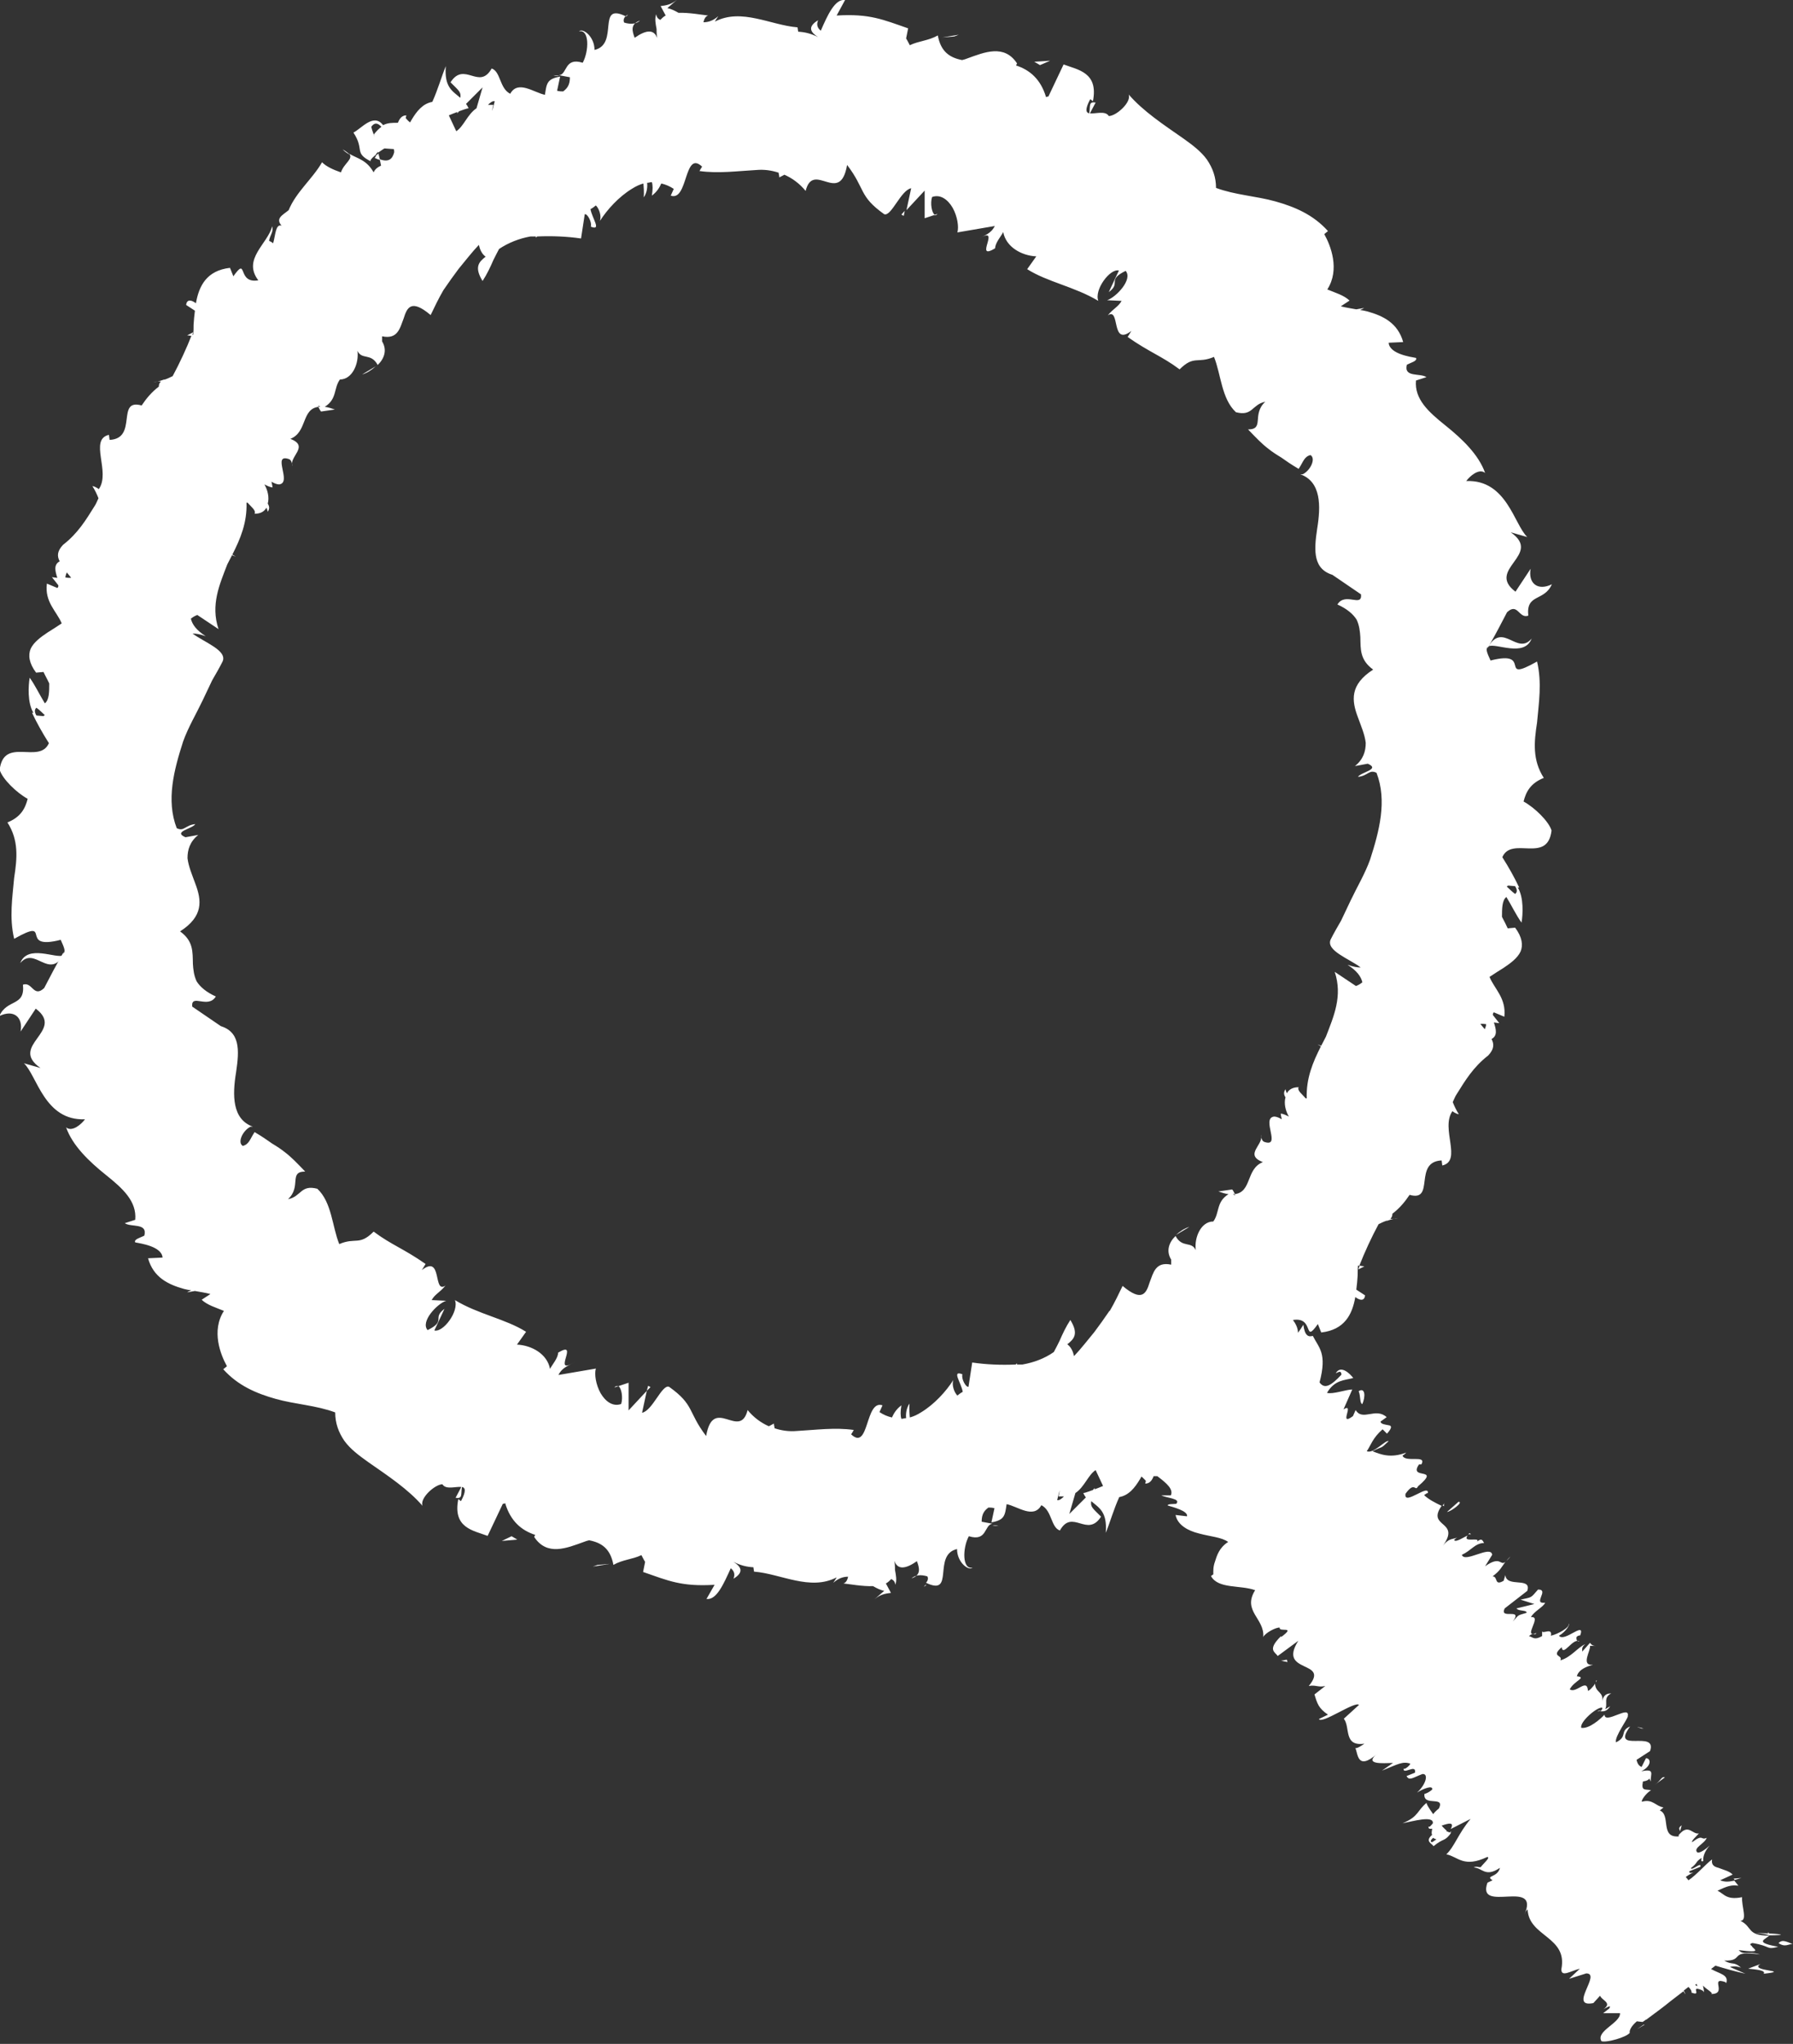 <?xml version="1.0" encoding="UTF-8"?><svg id="_イヤー_2" xmlns="http://www.w3.org/2000/svg" viewBox="0 0 53.17 60.59"><rect x="0" y="0" width="53.17" height="60.59" fill="#333333" stroke="none"/><defs><style>.cls-1{fill:#fff;}</style></defs><g id="_イヤー_1-2"><g><path class="cls-1" d="M18.55,.49s.01,0,.02,0c.09-.08,.03-.06-.02,0Z"/><path class="cls-1" d="M.6,28.55c.43-.51,.84,.49,1.28-.23-.22,.11-1.06-.34-1.28,.23Z"/><path class="cls-1" d="M10.38,4.59s-.1-.1-.22-.16c.08,.08,.15,.12,.22,.16Z"/><path class="cls-1" d="M16.59,2.25l-.18-.02c.08,.03,.13,.03,.18,.02Z"/><path class="cls-1" d="M5.55,9.94s.09,.01,.14,.02l.04-.11-.18,.09Z"/><path class="cls-1" d="M11.14,10.86l-.4,.24c.14-.04,.28-.13,.4-.24Z"/><path class="cls-1" d="M18.22,41.13l.12-.04s-.08-.02-.12,.04Z"/><polygon class="cls-1" points="19.22 41.08 19.18 41.23 19.29 41.12 19.22 41.08"/><path class="cls-1" d="M11.19,10.84h0s-.02,.01-.04,.03l.04-.03Z"/><polygon class="cls-1" points="28.43 1.03 27.94 1.11 28.3 1.08 28.43 1.03"/><polygon class="cls-1" points="14.88 45.68 15.34 45.64 15.17 45.54 14.88 45.68"/><path class="cls-1" d="M27.47,46.98s-.01,0-.02,0c-.09,.08-.03,.06,.02,0Z"/><path class="cls-1" d="M45.42,18.93c-.43,.51-.84-.49-1.28,.23,.22-.11,1.06,.34,1.28-.23Z"/><path class="cls-1" d="M29.43,45.22l.18,.02c-.08-.03-.13-.03-.18-.02Z"/><path class="cls-1" d="M40.46,37.54s-.09-.01-.14-.02l-.04,.11,.18-.09Z"/><path class="cls-1" d="M34.87,36.61l.4-.24c-.14,.04-.28,.13-.4,.24Z"/><path class="cls-1" d="M27.8,6.34l-.12,.04s.08,.02,.12-.04Z"/><path class="cls-1" d="M11.15,4.61s-.01,.05-.04,.07c.06,.03,.11,.05,.16,.06l-.05-.19-.07,.06Z"/><polygon class="cls-1" points="26.8 6.4 26.83 6.25 26.73 6.36 26.8 6.4"/><path class="cls-1" d="M34.83,36.64h0s.02-.01,.04-.03l-.04,.03Z"/><polygon class="cls-1" points="17.58 46.44 18.08 46.36 17.72 46.39 17.58 46.44"/><polygon class="cls-1" points="31.14 1.8 30.67 1.83 30.84 1.93 31.14 1.8"/><path class="cls-1" d="M47.37,50.73s.07,0,.11-.02c-.04,0-.08,0-.11,.02Z"/><path class="cls-1" d="M47.33,49.82s0,.04,0,.05c.02-.04,.03-.07,0-.05Z"/><path class="cls-1" d="M49.87,54.11c-.13,.09-.05,.12-.05,.18l.05-.18Z"/><path class="cls-1" d="M51.41,55.69l.03,.04,.2-.06-.23,.02Z"/><path class="cls-1" d="M52.05,57.3c.22,.02,.34,.04,.41,.07,.1,0,.21,0,.35-.01,0-.04-.53-.05-.76-.06Z"/><polygon class="cls-1" points="48.77 60.02 48.74 60.02 48.55 60.15 48.77 60.02"/><path class="cls-1" d="M46.9,48.44h0c.06,0,.04,0,0,0Z"/><path class="cls-1" d="M44.79,46.14c-.05,.05-.09,.09-.12,.13,.03-.03,.07-.06,.12-.13Z"/><path class="cls-1" d="M43.6,45.54s.04-.09-.03-.09c-.01,.02-.02,.03-.03,.04,.05-.02,.09-.02,.06,.05Z"/><path class="cls-1" d="M42.83,44.56l-.05,.07,.04,.02v-.09Z"/><path class="cls-1" d="M52.46,57.38c-.67,0-.48-.26-.85-.44,.22,0,.03-.43,.05-.7l.09-.02c-.56,.14-.61-.08-.82-.17,.29-.14,.42-.18,.62-.15l-.12-.15c-.18,.04-.29,.04-.42-.01l.37-.17c-.09-.1-.27-.14-.42-.2-.12-.03-.22-.08-.19-.25-.2,.15-.45,.45-.7,.62l-.08-.1c.1-.07,.2-.13,.25-.13-.03,0-.18,.04-.14-.04l.32-.13c.05-.17-.25,.13-.28,.04,.22-.17,.12-.17,.31-.3,.03,0-.05,.13,.06,.09-.02-.11,.04-.3,.19-.46-.12,.11-.3,.24-.37,.2-.13-.13,.23-.26,.28-.43-.18,.09-.09-.13-.43,.13-.03-.04,.12-.17,.2-.26-.2,.04-.31-.31-.6,.05v.04s-.02,0-.03,0c-.52,.02-.2-.64-.53-.77l.11-.09c-.24-.04-.32-.26-.64-.17-.03-.04,.13-.26,.27-.34-.17-.04-.3,.04-.24-.26,.28-.04,.14-.17,.23,0-.01-.22,.14-.39-.28-.3,.33-.17,.28-.39,.14-.39l-.13,.26c-.1-.04-.13-.13-.15-.21l.4-.26c.23-.65-1.19,.09-.59-.73-.32,.13-.06,.3-.42,.47-.05-.17,.38-.73,.35-.78,.07-.34-.68,.26-.69-.04-.12,.13-.46,.43-.69,.39-.05-.17,.44-.6,.61-.6,.04,.02,0,.07-.04,.11,.08,0,.18,.02,.29-.15l-.15,.09c.09-.17-.07-.34,.18-.47-.21,0-.25,.13-.27,.26,.06-.32-.2-.27-.21-.55-.05,.09-.19,.23-.21,.21-.03-.39-.34,.09-.54-.04,.13-.26,.52-.35,.21-.39,.06-.22,.34-.3,.48-.34-.38,.04-.06-.43-.09-.56h.17c-.1,0-.13-.04-.17-.09l-.23,.26c0-.09-.02-.13,.09-.22-.22,.09-.42,.39-.74,.48,.09-.17-.3-.09,.04-.39,.04,.3,.34-.3,.53-.17-.07,0-.1-.04-.09-.13,.03-.04,.08-.05,.11-.05,.16-.45-.47,.22-.63,.01,.22-.13,.34-.35,.28-.35,.06,.09-.3,.3-.52,.35,.05-.25-.23-.05-.26-.13v.14c-.23,.13-.26,.04-.39,0,.15-.13,.17,0,.22-.09-.43,.17,.19-.52-.16-.47,.08-.17,.37-.3,.42-.43-.39,.05,.14-.39-.21-.39-.23,.26-.16,.22-.52,.3l.41,.13-.53,.13c.06,.09,.31,.04,.3,.13-.29,.09-.21,.04-.41,.26,.32-.43-.41-.04-.24-.39l.67-.52c.14-.43-.62-.08-.65-.47l-.05,.17c-.29,.17-.16-.13-.33-.13,.23-.17,.27-.28,.38-.43-.16,.13-.13-.2-.6,.13l.21-.34c-.04-.3-.82,.26-.9,0,.29-.13,.38-.34,.66-.35-.05-.07-.06-.16-.21-.04,.11-.15-.45,.05-.28-.18-.12,.05-.36,.22-.4,.13,.04-.04,.11-.09,.11-.09-.11,.09-.24,0-.44,.26,.54-.75-.5-.53-.04-1.18-.19-.09-.4-.2-.52-.32,.07-.04,.11-.09,.11-.04,.07-.34-.73,.39-.66,0,.28-.39,.28-.04,.37-.22,.71-.6-.3-.17,.03-.65h.07c.17-.3-.48-.04-.56-.26,0,0,.07-.04,.11-.09-.47,.18-.77,.05-1-.04,.33-.17,.21-.04,.48-.3-.1-.04-.45,.39-.65,.3,.12-.17,.17-.39,.47-.65l.13,.13c.17-.19,.13-.24,.05-.25-.09-.02-.24-.03-.24-.11l.18-.13c-.33-.3-.71,.13-.92-.21l-.08,.18c-.45,.33,.07-.42-.28-.2l.26-.59c-.18,0-.58,.15-.75,.1,.23-.39,.52-.37,.78-.44-.1-.13-.37-.4-.52-.14,.06-.02,.16-.11,.17,.04-.31,.33-.5,.44-.65,.23,.23-.87-.02-1.02-.2-1.38-.13,.04-.24,0-.28-.33-.06,.1-.11,.17-.16,.24,0-.12-.05-.25-.15-.38,.65-.11,.3,.74,.74,.12l.1,.25c.69-.08,.92-.53,1.01-1.05,.13,.1,.27,.13,.29-.05l-.26-.17c.02-.14,.03-.28,.04-.42,0-.1,0-.19,.01-.29,.01,0,.03,0,.04,0,.16-.41,.37-.86,.57-1.23,.08-.04,.16-.08,.26-.11,0,0,0,.02-.03,.03,.02-.01,.03-.02,.05-.03,.09-.03,.19-.06,.3-.07-.1,.02-.17,.03-.23,.02,.05-.05,.06-.1,.06-.15,.21-.16,.37-.35,.51-.56,.77,.22,.1-.98,.95-1.02l.02,.15c.6-.14-.06-1.1,.3-1.61,0,0,.1,.08,.19,.09-.07-.11-.13-.23-.18-.36,.04-.08,.07-.17,.12-.24,.25-.4,.49-.8,.93-1.14,.18-.19,.18-.34,.1-.49,.19-.1,.13-.3,.07-.49l.16,.02c-.06-.08-.13-.16-.19-.24,0-.03,0-.06,.03-.08l.31,.13c.06-.55-.29-.82-.44-1.18,.13-.09,.28-.18,.42-.27,.21-.14,.41-.29,.5-.48,.08-.19,.05-.43-.16-.71l-.22,.02c-.04-.09-.1-.21-.17-.34,0-.24,0-.49,.13-.59,.16,.26,.29,.54,.45,.76,.04-.24,.07-.74-.11-1.04h.04c-.14-.3-.31-.6-.5-.9,.28-.64,1.34,.21,1.46-.79-.08-.27-.5-.68-.83-.86,.07-.28,.2-.54,.6-.7-.34-.53-.29-1.06-.2-1.64,.05-.57,.15-1.18,0-1.81-1.19,.67-.09-.36-1.38-.03-.12-.26-.15-.36-.07-.41l-.04,.07,.05-.07h0c.19-.33,.37-.67,.55-1.02,.32-.3,.35,.2,.63,.1-.07-.66,.47-.41,.7-.93-.43,.21-.71-.04-.63-.46l-.45,.68c-.89-.67,.82-1.09-.14-1.76l.49,.14c-.39-.37-.61-1.71-1.81-1.66,.1-.14,.38-.39,.56-.24-.19-.54-.68-1.01-1.18-1.41-.5-.4-.92-.78-.87-1.33l.31-.1c-.19-.13-.68,.02-.58-.37,.12-.06,.32-.11,.27-.2-.16-.03-.79-.12-.81-.45l.43-.02c-.16-.57-.6-.78-1.07-.91-.07-.02-.14-.03-.21-.04,.04-.02,.08-.03,.12-.06l-.23,.04c-.16-.03-.31-.05-.46-.09l.26-.17c-.17-.16-.42-.23-.66-.33,.38-.59,.1-1.3-.09-1.64l.11-.09c-.44-.49-.99-.72-1.56-.88-.57-.16-1.2-.19-1.76-.4,0-.32-.1-.59-.27-.84-.18-.25-.44-.44-.72-.64-.56-.39-1.18-.8-1.6-1.29,.09,.23-.37,.64-.59,.64-.1-.17-.4-.06-.56-.08l.17-.32c-.22-.04-.15,.11-.19,.32-.1-.02-.13-.12,.03-.42l.08,.06c.17-.86-.45-.93-.87-1.09l-.45,.95s-.04,0-.07,.02c-.16-.54-.49-.81-.89-.94l.03-.06c-.38-.58-.97-.33-1.47-.15-.05,.02-.11,.04-.16,.05-.36-.07-.63-.24-.72-.73-.28,.16-.56,.16-.83,.29-.04-.07-.07-.14-.11-.2l.06-.3c-.75-.26-1.14-.44-2.12-.38L25.06,0c-.3-.04-.52,.45-.72,.91-.09-.07-.14-.17-.08-.31-.33,.2-.22,.36,0,.5h0c-.22-.11-.4-.15-.59-.16l-.02-.13c-.79-.06-1.66-.58-2.45-.17,.03-.06,.07-.11,.1-.16-.15,.13-.29,.18-.44,.18,.02-.09,.06-.18,.14-.2-.19-.02-.56-.09-.88-.08-.12-.07-.23-.12-.33-.14l.29-.25c-.18,.15-.33,.17-.49,.19l.15,.28c-.06,.03-.11,.08-.16,.13-.06-.03-.11-.07-.12-.17-.05,.13-.02,.28,.01,.44,0,.11,0,.24,.05,.4-.07-.45-.37-.37-.7-.14-.07-.19-.14-.41,.16-.51-.11,.1-.27,.12-.47,.06-.04-.07,0-.15,.04-.19-.87-.42-.18,.83-.92,1,0-.4-.35-.66-.46-.55,.31-.07,.3,.58,.11,.93-.55-.17-.45,.34-.7,.37l.32,.06c0,.23-.08,.33-.2,.42-.05,0-.11,0-.18-.02l.09-.42c-.39,.07-.4,.2-.45,.54-.32-.06-.8-.45-1.03-.03-.32-.16-.28-.66-.55-.75-.37,.66-.81-.23-1.22,.41,.25,.25,.32,.29,.29,.46-.23-.2-.48-.31-.43-.94-.12,.29-.24,.71-.4,1.06-.28,.05-.46,.27-.62,.54-.01,.02-.03,.05-.04,.07-.04-.03-.08-.07-.13-.13l.02-.08c-.13,0-.2,.09-.25,.22-.18,0-.3,0-.44,.07-.28-.37-.64,.1-.88,.22,.34,.51,0,.6,.53,.86-.06-.02,0-.09,.13-.2,.02-.04,.06-.07,.06-.11v.05c.07-.04,.13-.09,.2-.13l.28,.02s.01,.06,.01,.09c-.05,.2-.16,.31-.43,.21,.01,.06,.03,.12,.04,.19-.09,.04-.18,.1-.22,.2-.21-.37-.46-.4-.72-.55,.12,.16-.16,.28-.25,.55-.23-.08-.43-.17-.56-.3-.28,.49-.77,.88-.99,1.42h0c-.18,.15-.4,.24-.21,.46-.18-.06-.18,.28-.25,.52-.04-.03-.09-.06-.12-.07,.02-.17,.14-.26,.09-.43-.13,.52-.89,.97-.41,1.6-.65,.11-.3-.74-.74-.12l-.1-.25c-.69,.08-.92,.53-1.01,1.05-.13-.1-.27-.13-.29,.05l.26,.17c-.02,.14-.03,.28-.04,.42,0,.1,0,.19-.01,.29-.01,0-.03,0-.04,0-.16,.41-.37,.86-.57,1.23-.08,.04-.16,.08-.26,.11,0,0,0-.02,.03-.03-.02,.01-.03,.02-.05,.03-.09,.03-.19,.06-.3,.07,.1-.02,.17-.03,.23-.02-.05,.05-.06,.1-.06,.15-.21,.16-.37,.35-.51,.56-.77-.22-.1,.98-.95,1.02l-.02-.15c-.6,.14,.06,1.1-.3,1.61,0,0-.1-.08-.19-.09,.07,.11,.13,.23,.18,.36-.04,.08-.07,.17-.12,.24-.25,.4-.49,.8-.93,1.14-.18,.19-.18,.34-.1,.49-.19,.1-.13,.3-.07,.49l-.16-.02c.06,.08,.13,.16,.19,.24,0,.03,0,.06-.03,.08l-.31-.13c-.07,.55,.29,.82,.44,1.18-.13,.09-.28,.18-.42,.27-.21,.14-.41,.29-.5,.48-.08,.19-.05,.43,.16,.71l.22-.02c.04,.09,.11,.21,.17,.34,0,.24,0,.49-.13,.59-.16-.26-.29-.54-.45-.76-.04,.24-.07,.74,.11,1.04h-.04c.14,.3,.31,.6,.5,.9-.28,.64-1.34-.21-1.46,.79,.08,.27,.5,.68,.83,.86-.07,.28-.2,.54-.6,.7,.34,.53,.29,1.06,.2,1.64-.05,.57-.15,1.18,0,1.81,1.19-.67,.09,.36,1.38,.03,.12,.26,.15,.36,.07,.41l.04-.07-.05,.07h0c-.19,.33-.37,.67-.55,1.02-.32,.3-.35-.2-.63-.1,.07,.66-.47,.41-.7,.93,.43-.21,.71,.04,.63,.46l.45-.68c.89,.67-.82,1.09,.14,1.76l-.49-.14c.39,.37,.61,1.71,1.81,1.66-.1,.14-.38,.39-.56,.24,.19,.54,.68,1.01,1.18,1.41,.5,.4,.92,.78,.87,1.33l-.31,.1c.19,.13,.68-.02,.58,.37-.12,.06-.32,.11-.27,.2,.16,.03,.79,.12,.81,.45l-.43,.02c.16,.57,.6,.78,1.07,.91,.07,.02,.14,.03,.21,.04-.04,.02-.08,.03-.12,.06l.23-.04c.16,.03,.31,.05,.46,.09l-.26,.17c.17,.16,.42,.23,.66,.33-.38,.59-.1,1.3,.09,1.64l-.11,.09c.44,.49,.99,.72,1.56,.88,.57,.16,1.2,.19,1.76,.4,0,.32,.1,.59,.27,.84,.18,.25,.44,.44,.72,.64,.56,.39,1.18,.8,1.6,1.29-.09-.23,.37-.64,.59-.64,.1,.17,.4,.06,.56,.08l-.17,.32c.22,.04,.15-.11,.19-.32,.1,.02,.13,.12-.03,.42l-.08-.06c-.17,.86,.45,.93,.87,1.09l.45-.95s.04,0,.07-.02c.16,.54,.49,.81,.89,.94l-.03,.06c.38,.58,.97,.33,1.47,.15,.05-.02,.11-.04,.16-.05,.36,.07,.63,.24,.72,.73,.28-.16,.56-.16,.83-.29,.04,.07,.07,.14,.11,.2l-.06,.3c.75,.26,1.14,.44,2.12,.38l-.24,.42c.3,.04,.51-.45,.72-.91,.09,.07,.14,.17,.08,.31,.33-.2,.22-.36,0-.5h0c.22,.11,.4,.15,.59,.16l.02,.13c.79,.06,1.66,.58,2.45,.17-.03,.06-.07,.11-.1,.16,.15-.13,.29-.18,.44-.18-.02,.09-.06,.18-.14,.2,.19,.02,.56,.09,.88,.08,.12,.07,.23,.12,.33,.14l-.29,.25c.18-.15,.33-.17,.49-.19l-.15-.28c.06-.03,.11-.08,.16-.13,.06,.03,.11,.07,.12,.17,.05-.13,.02-.28-.01-.44,0-.11,0-.24-.05-.4,.07,.45,.37,.37,.7,.14,.07,.19,.14,.41-.16,.51,.11-.1,.27-.12,.47-.06,.04,.07,0,.15-.04,.19,.87,.42,.18-.83,.92-1,0,.4,.35,.66,.46,.55-.31,.07-.3-.58-.11-.93,.55,.17,.45-.34,.7-.37l-.32-.06c0-.23,.08-.33,.2-.42,.05,0,.11,0,.18,.02l-.09,.42c.39-.07,.4-.2,.45-.54,.32,.06,.8,.45,1.03,.03,.32,.16,.28,.66,.55,.75,.37-.66,.81,.23,1.22-.41-.25-.25-.32-.29-.29-.46,.23,.2,.48,.31,.43,.94,.12-.29,.24-.71,.4-1.06,.28-.05,.46-.27,.62-.54l.04-.07s.08,.07,.13,.13l-.02,.08c.13,0,.2-.09,.25-.22,.04,0,.07,0,.11,0h0c.29,.22,.48,.39,.4,.57h-.28c.15,.08,.59,.09,.44,.25-.1,.01-.27,0-.25,.05,.13,.04,.61,.16,.57,.32l-.34-.04c.06,.3,.37,.47,.7,.55,.33,.09,.67,.11,.86,.25-.27,.17-.34,.42-.39,.58-.06,.16-.05,.29-.05,.38l-.07,.05c.21,.39,.87,.26,1.31,.42-.39,.62,.29,.84,.24,1.39,.05-.12,.39-.3,.49-.28-.04,.15,.51-.07,.04,.28v-.03c-.42,.41-.18,.47-.1,.59l.61-.45c-.63,.99,.96,.56,.31,1.34,.21-.04,.28,.05,.49,0l-.32,.25c.08,.27,.12,.41,.4,.6l-.27,.13c.09,.16,1.07-.54,1.19-.42l-.45,.41c.2,.25-.02,.83,.61,.74-.07,.05-.22,.15-.27,.13,.08,.13,.04,.71,.66,.16-.43,.34,.16,.29,.46,.28l-.33,.23c.49-.2,.61-.28,.84-.21-.01,.07-.23,.23-.19,.12-.07,.26,.38-.14,.33,.15l-.25,.1c.08,.15,.18,.05,.47-.06,.19-.02,.11,.31-.16,.55,.19-.12,.48-.23,.45-.09-.1,.09-.19,.12-.23,.13-.04,.39,.62,.04,.43,.43-.1,.08-.15,.14-.17,.17-.13-.18-.22-.33-.19-.34-.29,.23-.23,.41-.72,.61,.31-.06,.93-.24,.9,0-.02,.03-.05,.06-.09,.1h-.04c0,.07,.04,.07,.11,.06-.01,.08-.03,.14,0,.18-.23,.2,0,.26,.04,.34,.31-.26,.33-.12,.53-.41-.01,.03-.05,.02-.1-.02-.02,0-.03-.01-.06,0l.03-.02s-.1-.09-.16-.16c.2-.07,.39-.12,.27,.1l.59-.3c-.37,.44-.47,.81-.72,1.05,.35,.07,.51,.41,1.21,.08,.12,0-.12,.2-.19,.3-.09,.01-.11-.04-.21,.01,.25,0,.34,.31,.78,.01-.07,.3-.45,.22-.22,.37l-.15,.07c-.34,.94,1.59-.16,1.09,.96,.03-.07,.04-.11,.1-.17,.03,.82,1.2,.8,1,1.78,0,.24,.27,.05,.55-.02l-.32,.3,.51-.16c.46,0-.55,1.03,.21,.88l.2-.22c.03,.13,.38,.21,.1,.4,.05-.02,.26-.16,.17-.02l-.18,.14h.5c.02,.29-.73,.53-.55,.83,.15,.05,.75-.12,.84-.25-.02-.05,.03-.19,.21-.34l.17,.02s.07-.05,.1-.07h.01l.39-.29c.11-.08,.22-.17,.32-.25l.39-.3s.04,.06,.06,.09c-.01-.04-.03-.07-.05-.11l.14-.11c.06,.06,.1,.12,.09,.17,.33,.12-.06-.22,.29-.08,.05,.02,.07,.05,.08,.07,0-.07-.02-.14-.03-.2,.08,.1,.37,.25,.22,.25,.54,.02-.05-.53,.45-.35l.02,.03c.08-.25-.18-.27-.45-.42l.13-.1c.29,.09,.58,.17,.89,.24l-.46-.2s.14-.05,.33,.02c-.23-.2-.24-.06-.5-.21,.62,.02,.11-.32,1.06-.18-.39-.12-.47,.04-.63-.13,.77,.1,.41-.04,.39-.12-.06-.04-.07-.07,.02-.09,.56,.09,.39,.21,.76,.11-.97-.17-.03-.27-.31-.43Zm-7.75-31.13l.22,.02c.05,.08,.08,.17,0,.23-.1-.07-.17-.15-.25-.22,.01,0,.02-.02,.04-.02Zm-.64,4.11c0,.05-.02,.1-.04,.15-.04-.05-.09-.1-.13-.16,.06,0,.11,0,.17,.01ZM11.09,3.99l.02,.07c-.04-.11-.08-.21-.1-.3,.11-.16,.22-.09,.3,0-.07,.05-.14,.12-.22,.22ZM1.3,21.23l-.22-.02c-.05-.08-.07-.17,0-.23,.1,.07,.17,.15,.25,.22-.01,0-.02,.02-.04,.02Zm.64-4.11c0-.05,.02-.1,.04-.15,.04,.05,.09,.1,.13,.16-.06,0-.11,0-.17-.01ZM42.47,54.61c-.08-.01-.03-.08,.03-.13,.02,.02,.05,.03,.1,.05l.04-.03c-.06,.04-.13,.08-.17,.11ZM14.67,3c-.03,.14-.06,.22-.07,.29,0-.08,.02-.14,.03-.18-.06,0-.11,0-.16,0,.07-.07,.13-.12,.2-.11Zm-1.11,.32v.04l.05-.06c.19-.07,.31-.11,.29-.08-.02-.05-.05-.1-.08-.14l.49-.49-.18,.62c-.27,.18-.38,.54-.6,.68l-.22-.47c.09-.04,.17-.07,.25-.1ZM31.35,44.47c.03-.14,.06-.22,.07-.29,0,.08-.02,.14-.03,.18,.06,0,.11,0,.16,0-.07,.07-.13,.12-.2,.11Zm1.11-.32v-.04l-.05,.06c-.19,.07-.31,.11-.29,.08,.02,.05,.05,.1,.08,.14l-.49,.49,.18-.62c.27-.18,.38-.54,.6-.68l.22,.47c-.09,.04-.17,.07-.25,.1Zm.44-5.29c-.15,.22-.3,.43-.45,.63-.2,.24-.39,.49-.6,.71-.03-.13-.08-.26-.2-.35,.19-.15,.35-.3,.09-.72-.13,.2-.23,.41-.32,.62-.06,.12-.11,.22-.17,.33-.27,.19-.59,.31-.93,.37-.05,0-.1,0-.16,0,0-.01,0-.03,0-.04-.01,.02-.03,.03-.04,.04-.44,.02-.89,0-1.29-.06l-.11,.72c-.08,.02-.22-.24-.18-.37-.33-.13-.04,.24,.01,.52-.06,.03-.11,.07-.16,.11-.1-.1-.17-.32-.12-.46-.21,.33-.56,.72-.96,.96-.11,.07-.22,.12-.33,.15-.01-.11-.02-.25-.01-.41-.06,.08-.12,.24-.1,.43-.05,0-.09,.02-.14,.02-.03-.09-.03-.22,0-.4-.16,.12-.23,.25-.28,.36-.13-.03-.25-.08-.37-.16l.09-.2c-.52-.18-.39,1.37-.93,.86h0l.05-.08s.01-.01,.02-.01c0,0-.01,0-.02,0l.03-.04c-.56-.08-1.14,0-1.69,.03-.23,.02-.45-.01-.66-.08,0-.04-.02-.08-.02-.14-.05,.03-.1,.05-.15,.08-.23-.1-.45-.26-.63-.48-.23,.91-1.02-.45-1.23,.77-.55-.72-.34-.92-1.1-1.46-.21-.08-.49,.71-.8,.77l.14-.65-.54,.58v-.82l-.3,.1c.09,.06,.14,.34,.08,.53-.25,.09-.47-.08-.61-.32-.14-.25-.19-.57-.14-.73l-1.11,.19c.12-.24,.31-.27,.49-.39-.73,.46,.17-.68-.5-.27,0,.16-.18,.36-.24,.48-.08-.44-.54-.7-.98-.72l.27-.38c-.6-.38-1.42-.52-2.11-.94,.13,.33-.35,.97-.61,.9l.3-.64c-.38,.28,.07,.35-.5,.63-.22-.25,.28-.78,.55-.87l-.43-.02c.1-.18,.24-.22,.41-.43-.38,.26-.08-.94-.7-.46l.11-.18c-.64-.45-1.02-.57-1.54-.96-.43,.43-.53,.16-1.02,.37-.21-.52-.22-1.24-.65-1.64-.5-.13-.47,.23-.87,.31,.41-.38,.01-.82,.51-.82-.25-.26-.4-.42-.61-.58-.1-.08-.22-.16-.37-.25-.14-.1-.3-.21-.52-.34-.14,.21-.16,.36-.35,.41-.17-.1,0-.46,.23-.57h.07c-.62-.22-.61-.94-.5-1.61,.1-.67,.13-1.23-.52-1.39l.07,.02-.85-.58c-.04-.4,.47,.08,.7-.3-.29-.13-.47-.29-.57-.45-.08-.17-.1-.35-.11-.52-.01-.35,.02-.67-.38-.96,.7-.45,.64-.92,.45-1.42-.09-.25-.2-.5-.23-.75,0-.25,.07-.49,.32-.69l-.38,.07c-.39-.17,.21-.25,.29-.39-.3,.03-.33,.23-.55,.12-.32-.83-.08-1.73,.19-2.57,.15-.42,.39-.82,.58-1.22l.28-.59c.11-.19,.22-.38,.31-.56,.15-.33-.55-.57-.89-.83,.1,0,.22,.02,.39,.08-.28-.18-.4-.35-.44-.52,.05-.04,.11-.08,.19-.11l.63,.42c-.24-.72,.03-1.32,.26-1.92,.05-.09,.09-.18,.14-.27,.04,.01,.07,.03,.11,.04-.04-.02-.07-.04-.1-.06,.24-.47,.44-.95,.42-1.54h.03c.11,.13,.26,.23,.21,.33,.18,0,.29-.07,.35-.18,.03,.07,.04,.12,.04,.12,.06-.09,.05-.16,0-.24,.05-.18,0-.4-.1-.57,.08,.04,.16,.08,.24,.09,0-.05-.02-.11-.03-.17,.07,.04,.15,.08,.23,.08,.39-.05-.23-.93,.29-.75,.08,.03,.09,.15,.1,.21-.11-.28,.52-.59-.06-.81,.51-.2,.32-.89,.84-.95,0-.01-.01-.02-.02-.04,.02,.01,.05,.03,.07,.04-.02,0-.04,0-.06,0,.02,.04,.04,.09,.08,.14l.41-.06c-.12-.04-.21-.07-.3-.08,.37-.23,.26-.55,.45-.81,.37,0,.57-.48,.52-.85,.13,.28,.4,.05,.6,.42,.19-.18,.29-.44,.13-.7,0-.04,0-.09,0-.15h0c.47,.1,.53-.25,.64-.53,.1-.32,.22-.59,.8-.1,.12-.25,.24-.5,.38-.74,.15-.22,.3-.43,.45-.63,.2-.24,.39-.49,.6-.71,.03,.13,.08,.26,.2,.35-.19,.15-.35,.3-.09,.72,.13-.2,.23-.41,.32-.62,.06-.12,.11-.22,.17-.33,.27-.18,.59-.31,.93-.37,.05,0,.1,0,.16,0,0,.01,0,.03,0,.04,.01-.02,.03-.03,.04-.04,.44-.02,.89,0,1.3,.06l.11-.72c.08-.02,.22,.24,.18,.37,.33,.13,.04-.24-.01-.52,.06-.03,.11-.07,.16-.11,.1,.1,.17,.31,.12,.46,.21-.33,.56-.72,.96-.96,.11-.07,.22-.12,.33-.15,.01,.11,.02,.25,.01,.41,.06-.08,.12-.24,.1-.43,.05,0,.09-.02,.14-.02,.03,.09,.03,.22,0,.4,.16-.12,.23-.25,.28-.36,.13,.03,.25,.08,.37,.16l-.09,.2c.52,.18,.39-1.37,.93-.86h0l-.05,.08s-.01,.01-.02,.01c0,0,.01,0,.02,0l-.03,.04c.56,.08,1.14,0,1.69-.03,.23-.02,.45,.01,.66,.08,0,.04,.02,.08,.02,.14,.05-.03,.1-.05,.15-.08,.23,.1,.45,.26,.63,.48,.23-.91,1.02,.45,1.23-.77,.55,.72,.34,.92,1.1,1.46,.21,.08,.49-.71,.8-.77l-.14,.65,.54-.58v.82l.3-.1c-.09-.06-.14-.34-.08-.53,.25-.09,.47,.08,.61,.32,.14,.25,.19,.57,.14,.73l1.11-.19c-.12,.24-.31,.27-.49,.39,.73-.46-.17,.68,.5,.27,0-.16,.18-.36,.24-.48,.08,.44,.54,.7,.98,.72l-.27,.38c.6,.38,1.41,.52,2.11,.94-.13-.33,.35-.97,.61-.9l-.3,.64c.38-.28-.07-.35,.5-.63,.22,.25-.28,.78-.55,.87l.43,.02c-.1,.18-.24,.22-.41,.43,.38-.26,.08,.94,.7,.46l-.11,.18c.64,.45,1.02,.57,1.54,.96,.43-.43,.53-.16,1.02-.37,.21,.52,.22,1.24,.65,1.64,.5,.13,.47-.23,.87-.31-.41,.38-.01,.82-.51,.82,.25,.26,.4,.42,.61,.58,.1,.08,.22,.16,.37,.25,.14,.1,.3,.21,.52,.34,.14-.21,.16-.36,.35-.41,.17,.1,0,.46-.23,.57h-.07c.62,.22,.61,.94,.5,1.61-.1,.67-.13,1.23,.52,1.39l-.07-.02,.85,.58c.04,.4-.47-.08-.7,.3,.29,.13,.47,.29,.57,.45,.08,.17,.1,.35,.11,.52,.01,.35-.02,.67,.38,.96-.7,.45-.64,.92-.45,1.42,.09,.25,.2,.5,.23,.75,0,.25-.07,.49-.32,.69l.38-.07c.39,.17-.21,.25-.29,.39,.3-.03,.33-.23,.55-.12,.32,.83,.08,1.73-.19,2.57-.15,.42-.39,.82-.58,1.22l-.28,.59c-.11,.19-.22,.38-.31,.56-.15,.33,.55,.57,.89,.83-.1,0-.22-.02-.39-.08,.28,.18,.4,.35,.44,.52-.05,.04-.11,.08-.19,.11l-.63-.42c.24,.72-.03,1.32-.26,1.92-.05,.09-.09,.18-.14,.27-.04-.01-.07-.03-.11-.04,.04,.02,.07,.04,.1,.06-.24,.47-.44,.95-.42,1.54h-.03c-.11-.13-.26-.23-.21-.33-.18,0-.29,.07-.35,.18-.03-.07-.04-.12-.04-.12-.06,.09-.05,.16,0,.24-.05,.18,0,.4,.1,.57-.08-.04-.16-.08-.24-.09,0,.05,.02,.11,.03,.17-.07-.04-.15-.08-.23-.08-.39,.05,.23,.93-.29,.75-.08-.03-.09-.15-.1-.21,.11,.28-.52,.59,.06,.81-.51,.2-.32,.89-.84,.95,0,.01,.01,.02,.02,.04-.02-.01-.05-.03-.07-.04,.02,0,.04,0,.06,0-.02-.04-.04-.09-.08-.14l-.41,.06c.12,.04,.21,.07,.3,.08-.37,.23-.26,.55-.45,.81-.37,0-.57,.48-.52,.85-.13-.28-.4-.05-.6-.42-.19,.18-.29,.44-.13,.7,0,.04,0,.09,0,.15h0c-.47-.1-.53,.25-.64,.53-.1,.32-.22,.59-.8,.1-.12,.25-.24,.5-.38,.74Zm17.43,20.02s-.04-.02-.06-.04l.04-.03s.02,.04,.02,.07Z"/><path class="cls-1" d="M42.95,54.37s.03,0,.04,0l.05-.08-.11,.06,.02,.02Z"/><path class="cls-1" d="M49.81,54.36s-.02,.03-.04,.05l.03-.04h0Z"/><path class="cls-1" d="M52.21,58.22l-.37,.14c.22,.02,.54,.05,.46,.15,.88-.1-.48-.07-.09-.29Z"/><path class="cls-1" d="M52.74,57.6c.2,.14,.3,.02,.42,.03-.26-.11-.32-.12-.42-.03Z"/><path class="cls-1" d="M49.07,52.91l.3-.22c-.1-.04-.11,.09-.3,.22Z"/><polygon class="cls-1" points="48.74 51.24 48.54 51.19 48.67 51.24 48.74 51.24"/><path class="cls-1" d="M42.91,44.82c.1,0,.51-.3,.34-.3l-.34,.3Z"/><path class="cls-1" d="M40.4,41.62c.1-.23,.08-.5-.11-.38,.06,.13,.03,.38,.11,.38Z"/><polygon class="cls-1" points="37.99 49.23 38.18 49.27 38.16 49.2 37.99 49.23"/></g></g></svg>